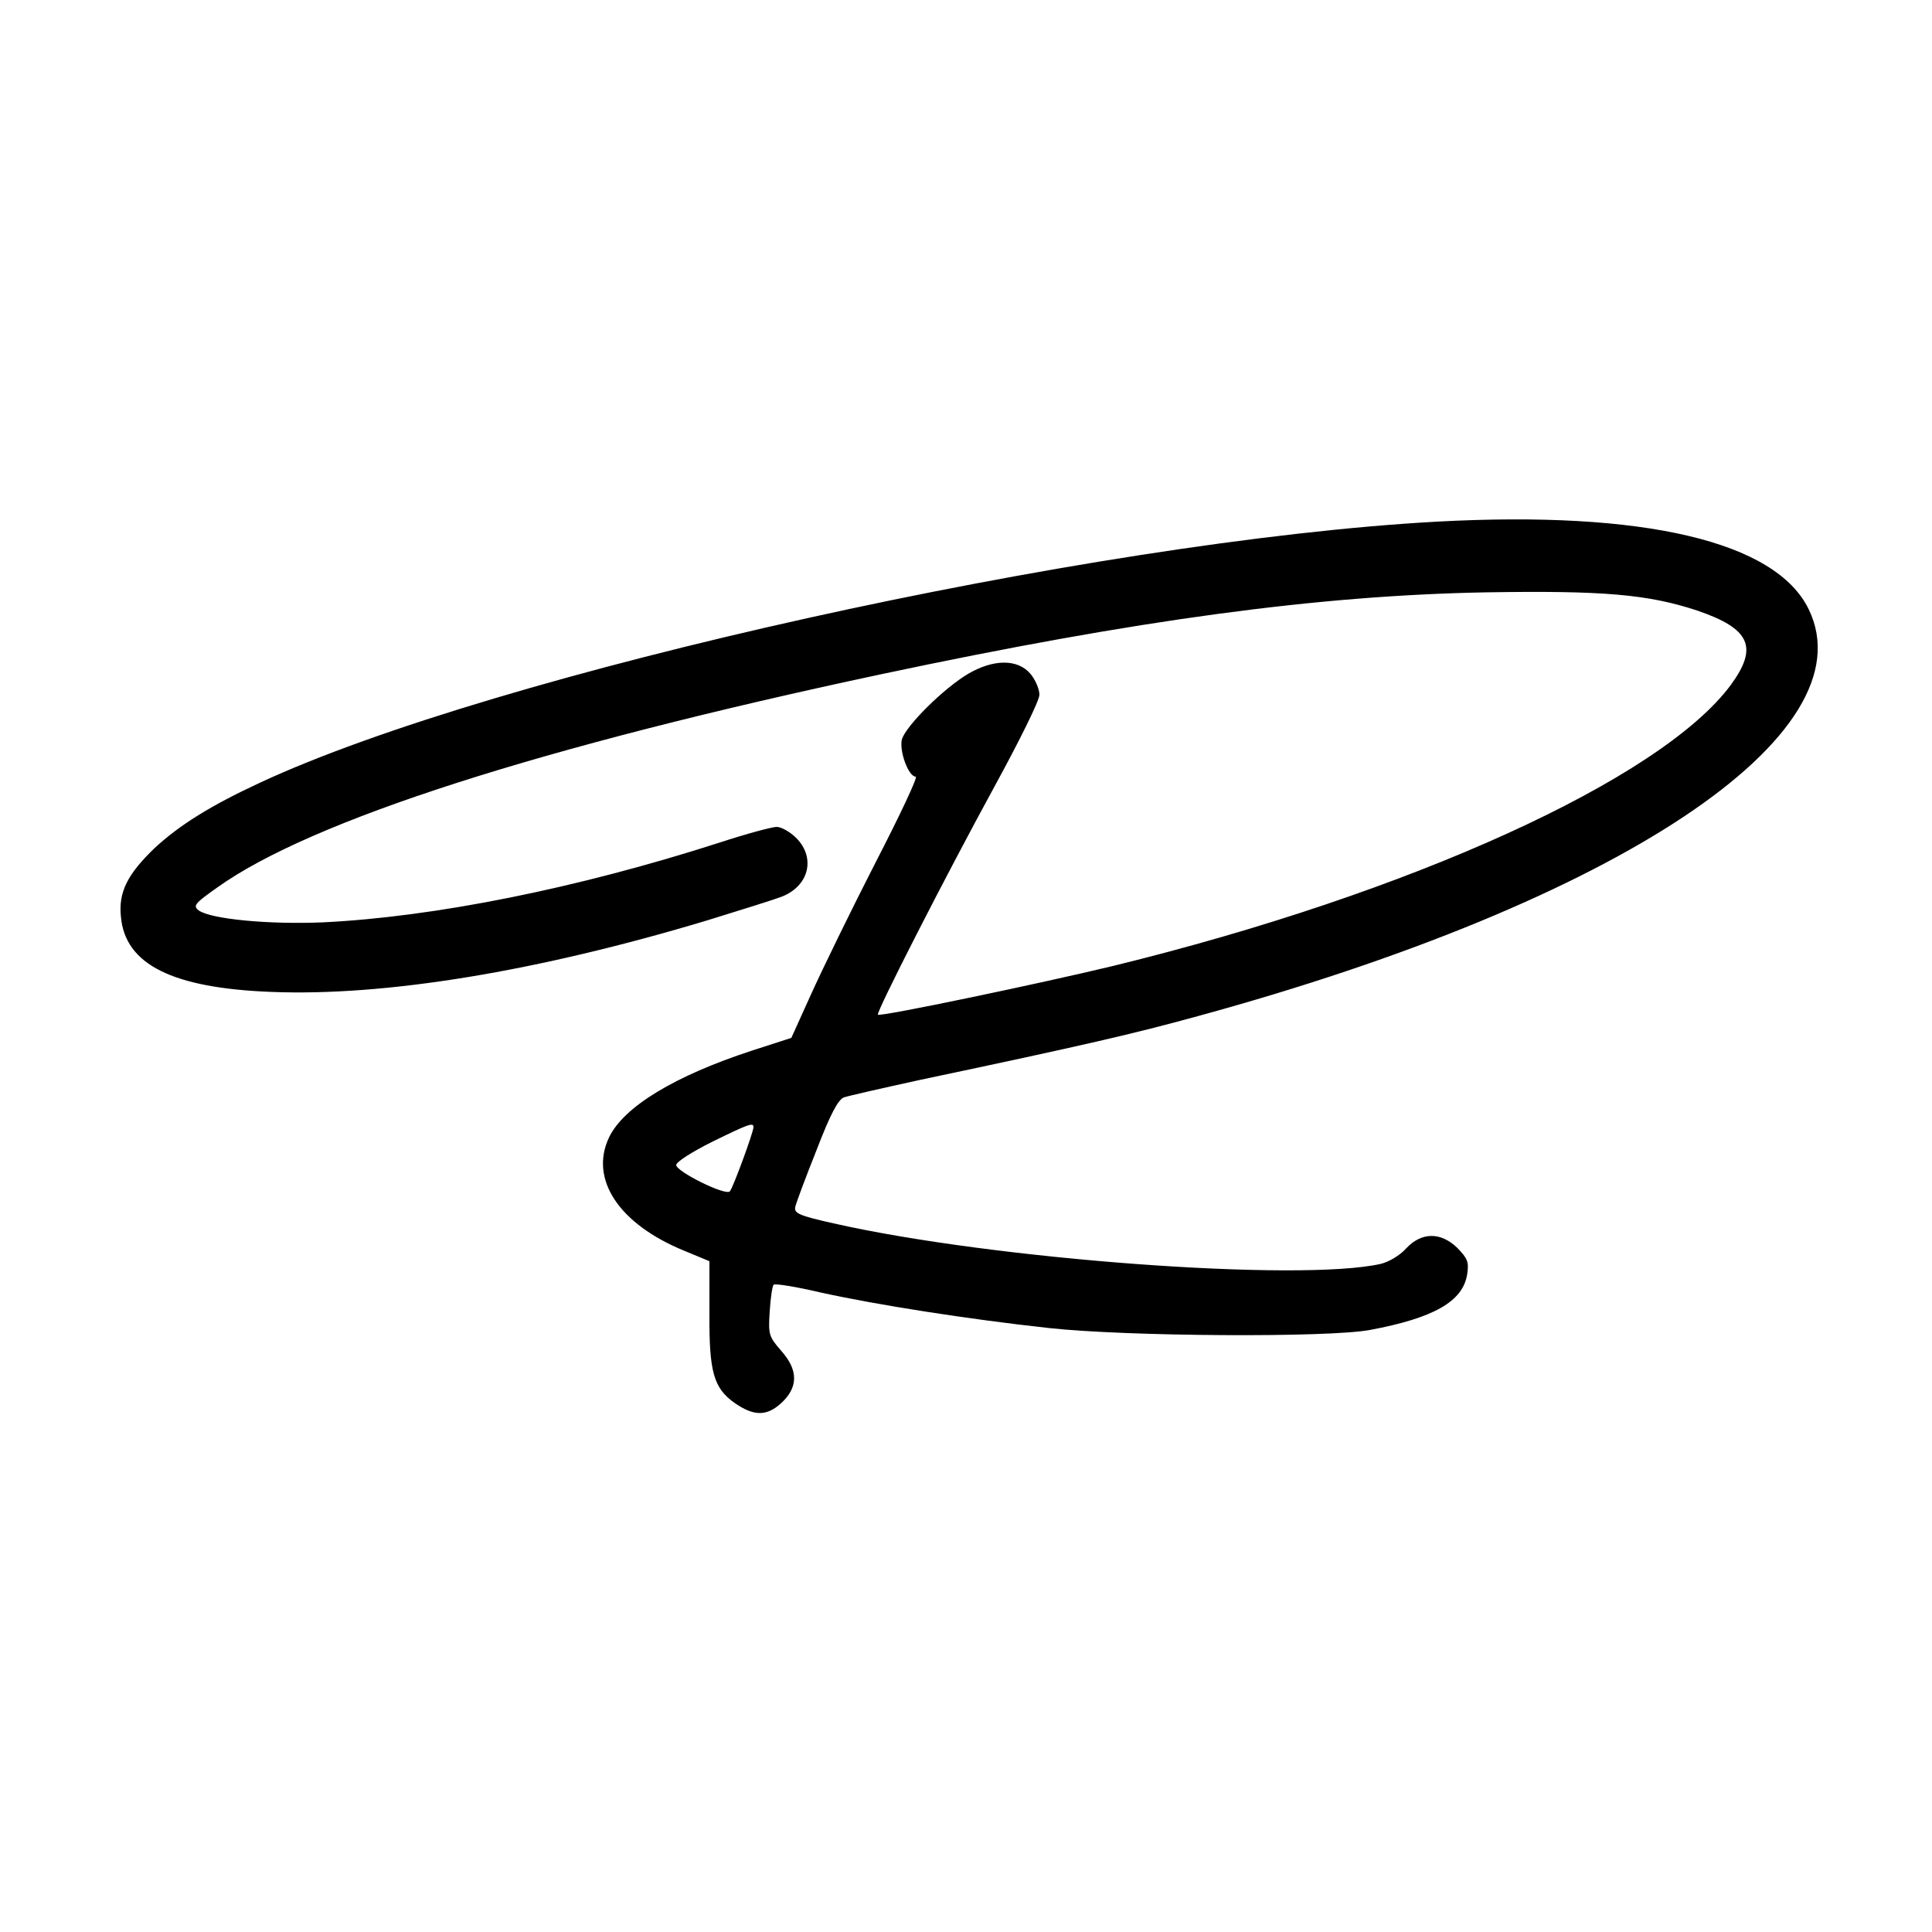 <?xml version="1.0" standalone="no"?>
<!DOCTYPE svg PUBLIC "-//W3C//DTD SVG 20010904//EN"
 "http://www.w3.org/TR/2001/REC-SVG-20010904/DTD/svg10.dtd">
<svg version="1.0" xmlns="http://www.w3.org/2000/svg"
 width="500pt" height="500pt" viewBox="0 0 500 500"
 preserveAspectRatio="xMidYMid meet">
<g transform="translate(0,500) scale(0.1,-0.1)"
fill="#000000" stroke="none">
<path d="M3719 3650 c-893 -49 -2438 -392 -3047 -676 -127 -59 -207 -109 -271
-168 -71 -68 -95 -115 -88 -179 11 -123 133 -184 388 -194 296 -12 690 53
1129 185 91 28 177 55 192 61 71 27 90 100 39 152 -16 16 -39 29 -51 29 -12 0
-79 -18 -149 -41 -367 -118 -736 -192 -1025 -206 -138 -6 -290 8 -322 31 -15
12 -10 18 48 59 243 174 840 365 1718 552 664 141 1132 204 1565 212 303 5
420 -5 547 -47 138 -47 159 -95 87 -193 -181 -244 -830 -539 -1599 -727 -191
-46 -602 -132 -608 -126 -5 6 172 353 302 591 65 119 116 222 116 237 0 15
-11 40 -24 55 -33 38 -95 37 -159 0 -65 -38 -164 -137 -173 -171 -7 -30 17
-96 36 -96 6 0 -41 -100 -104 -222 -63 -123 -137 -275 -166 -339 l-52 -115
-102 -33 c-199 -65 -332 -145 -370 -225 -51 -108 26 -224 195 -293 l65 -27 0
-136 c-1 -150 11 -192 64 -230 50 -35 83 -36 121 -2 45 41 46 86 0 137 -31 36
-33 41 -29 101 2 35 7 66 10 69 3 4 58 -5 122 -20 145 -32 381 -69 591 -92
202 -22 722 -25 830 -5 166 31 241 74 252 144 5 32 1 41 -25 68 -43 42 -93 42
-133 -1 -16 -18 -45 -35 -66 -40 -209 -47 -1001 11 -1416 105 -89 20 -102 26
-99 42 2 10 27 77 55 147 36 94 56 131 71 137 12 4 100 24 196 45 431 91 555
120 719 165 1091 298 1739 729 1582 1053 -85 176 -427 256 -962 227z m-1769
-1567 c0 -13 -53 -157 -61 -166 -10 -13 -139 51 -139 68 0 8 41 34 93 60 94
46 107 51 107 38z"/>
</g>
</svg>
